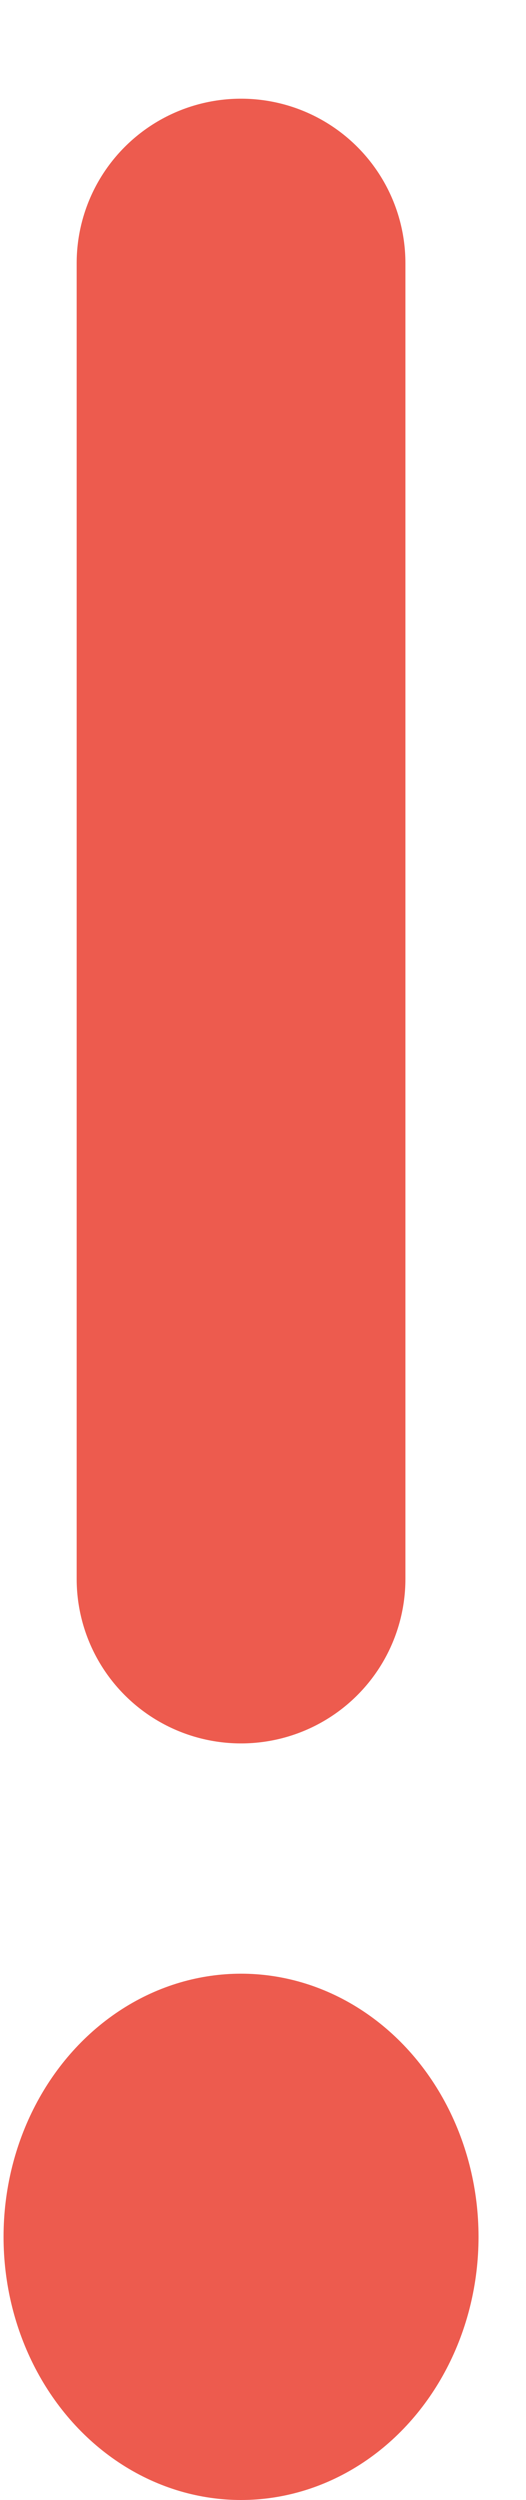 <svg width="4" height="19" viewBox="0 0 4 19" fill="none" xmlns="http://www.w3.org/2000/svg">
<path d="M1.833 2V12" stroke="#ED5B4E" stroke-width="2.5" stroke-linecap="round" stroke-linejoin="round"/>
<ellipse cx="1.833" cy="17" rx="1.806" ry="2" fill="#ED5B4E"/>
</svg>
